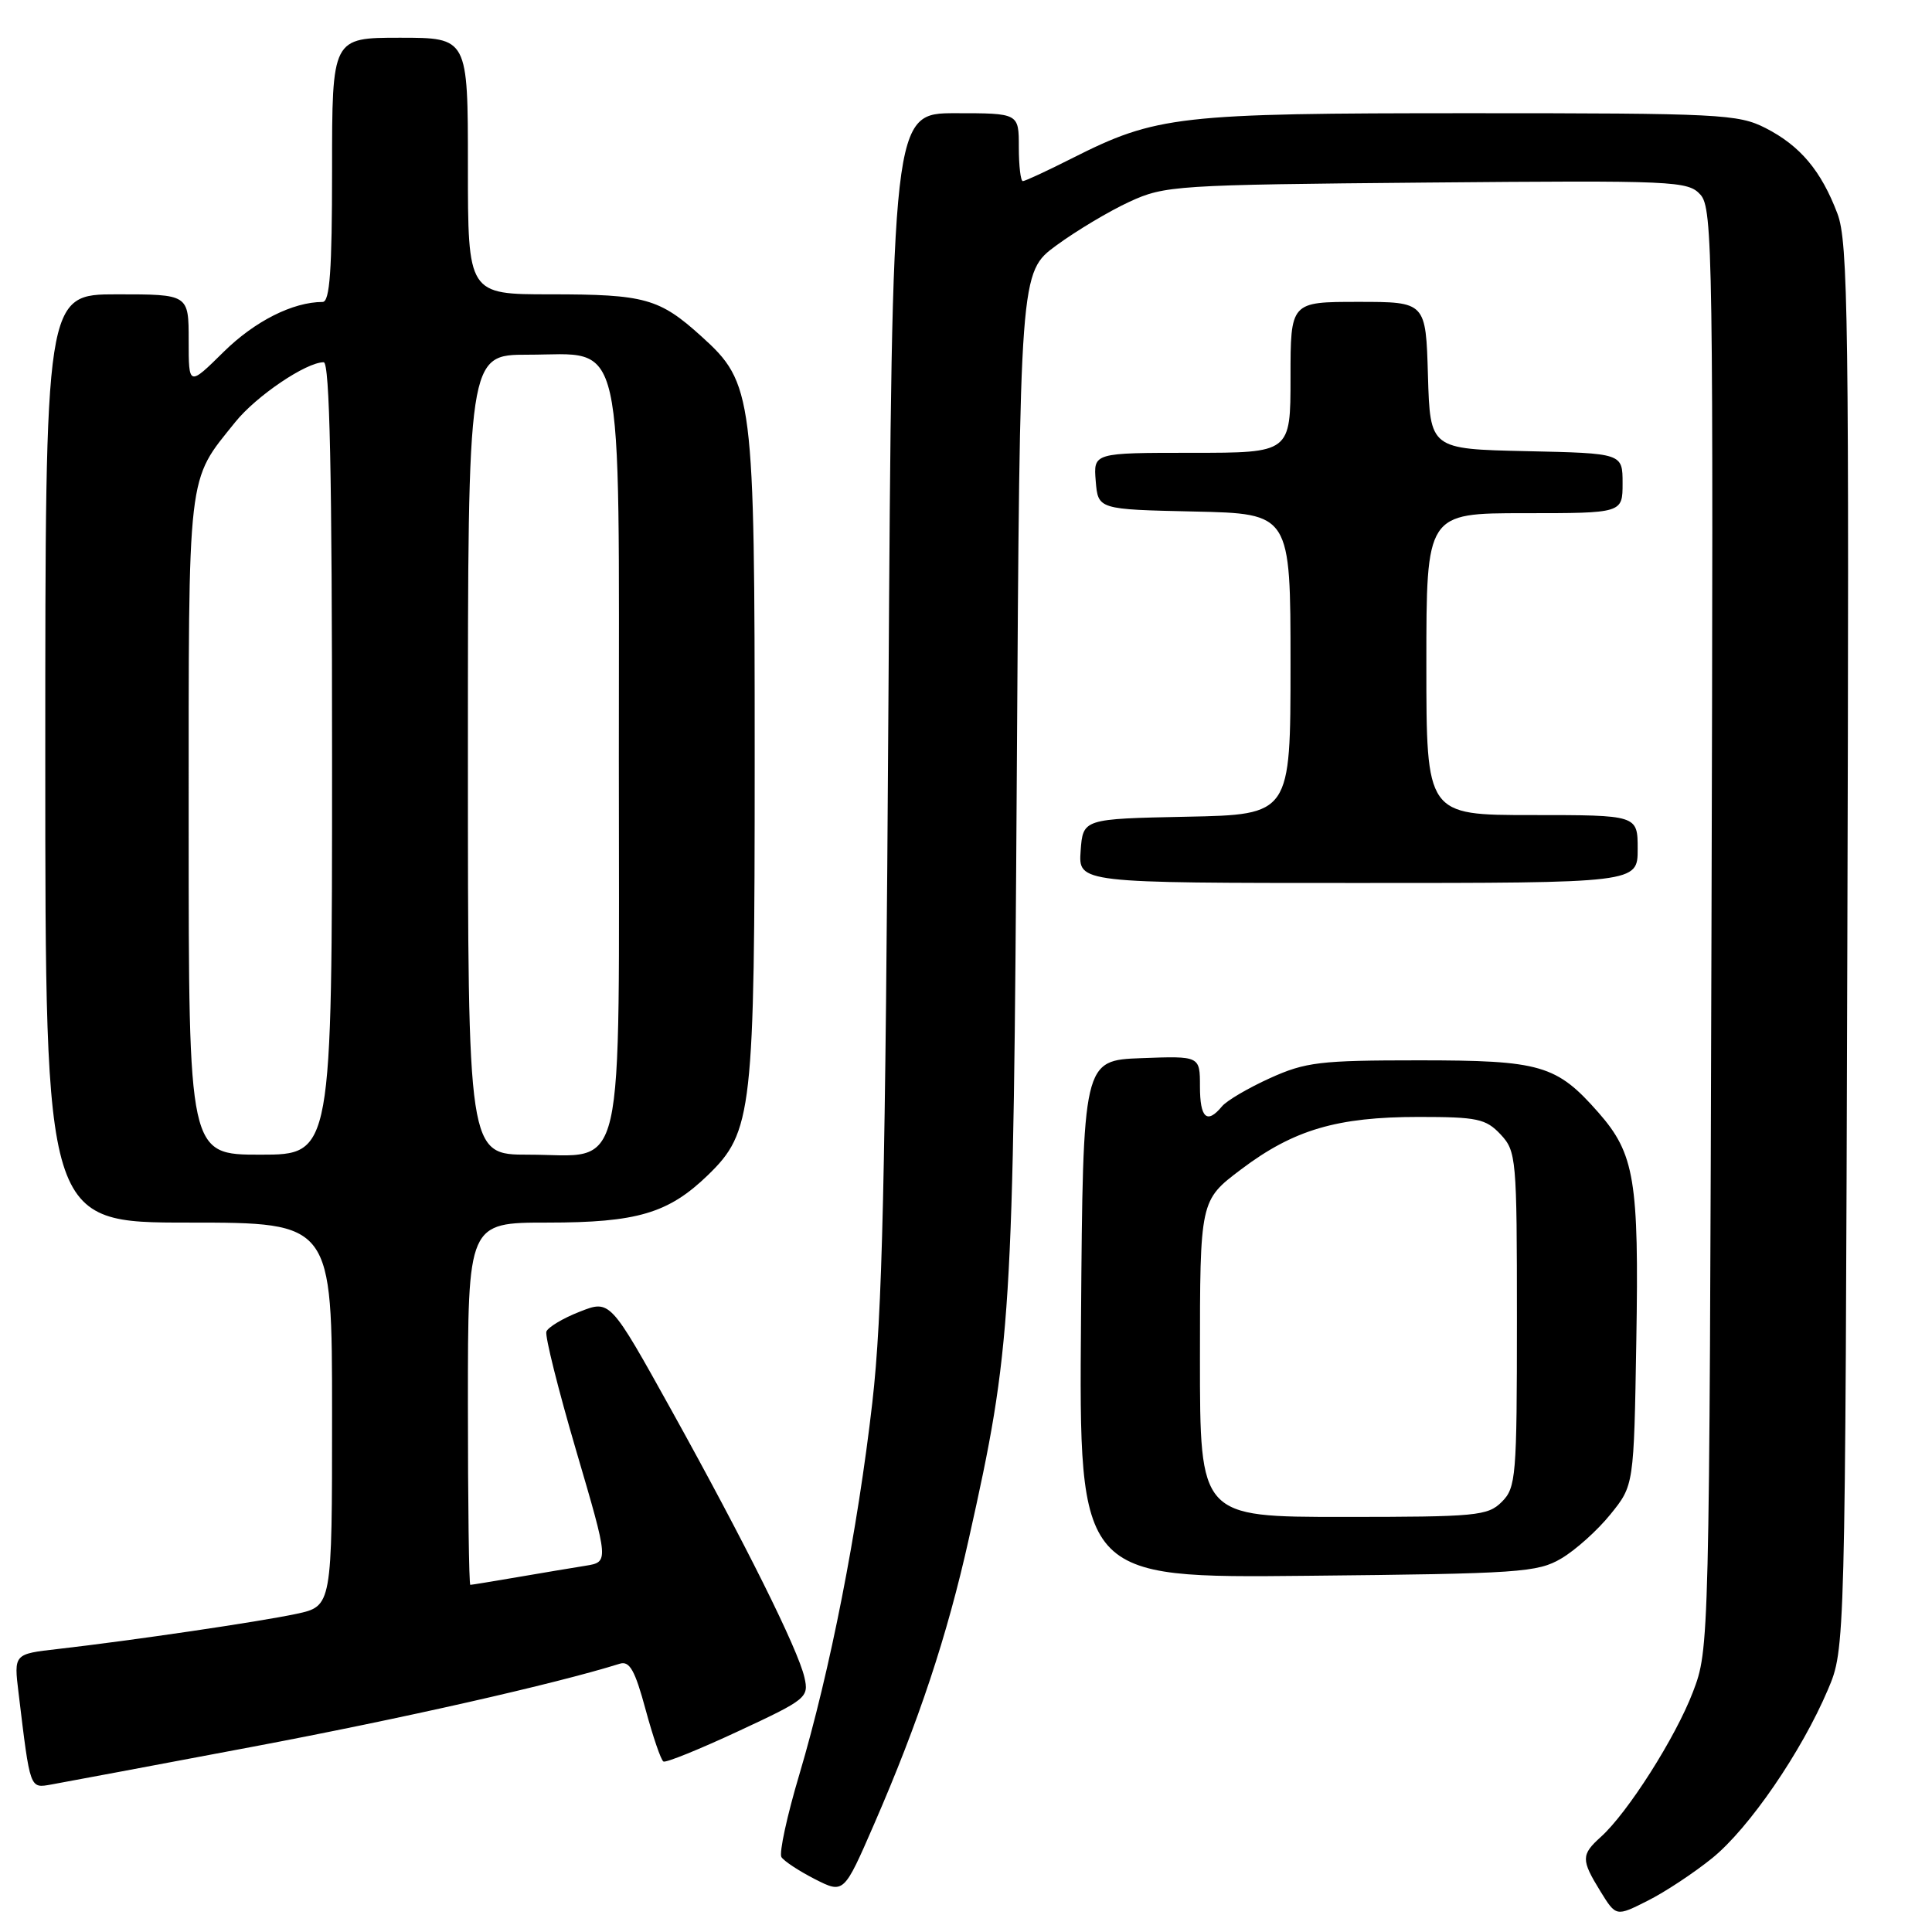 <?xml version="1.0" encoding="UTF-8" standalone="no"?>
<!DOCTYPE svg PUBLIC "-//W3C//DTD SVG 1.1//EN" "http://www.w3.org/Graphics/SVG/1.1/DTD/svg11.dtd" >
<svg xmlns="http://www.w3.org/2000/svg" xmlns:xlink="http://www.w3.org/1999/xlink" version="1.1" viewBox="0 0 256 256">
 <g >
 <path fill="currentColor"
d=" M 226.89 246.20 C 231.76 242.25 238.71 232.13 242.21 223.88 C 244.50 218.50 244.50 218.50 244.78 125.50 C 245.03 42.40 244.89 32.05 243.47 28.31 C 241.31 22.61 238.54 19.32 233.95 16.97 C 230.31 15.12 227.94 15.00 194.75 15.00 C 156.06 15.00 153.25 15.32 142.02 20.99 C 138.74 22.65 135.82 24.00 135.53 24.00 C 135.24 24.00 135.00 21.98 135.00 19.50 C 135.00 15.00 135.00 15.00 126.61 15.00 C 118.22 15.00 118.22 15.00 117.72 93.25 C 117.32 156.81 116.92 174.19 115.59 185.82 C 113.64 202.84 110.00 221.36 105.92 235.12 C 104.28 240.61 103.22 245.54 103.54 246.07 C 103.87 246.60 105.86 247.91 107.97 248.99 C 111.81 250.94 111.81 250.94 115.82 241.72 C 121.73 228.14 125.51 216.76 128.37 203.92 C 134.05 178.54 134.28 174.76 134.73 102.78 C 135.14 36.07 135.14 36.07 139.97 32.52 C 142.63 30.57 146.98 27.97 149.65 26.74 C 154.33 24.58 155.73 24.49 189.04 24.19 C 222.04 23.90 223.66 23.97 225.32 25.80 C 226.95 27.60 227.04 33.72 226.78 123.11 C 226.50 218.34 226.49 218.51 224.32 224.20 C 222.02 230.23 215.67 240.21 212.12 243.40 C 209.49 245.77 209.49 246.43 212.07 250.62 C 214.14 253.97 214.14 253.97 218.32 251.86 C 220.62 250.71 224.47 248.16 226.89 246.20 Z  M 33.50 231.45 C 53.27 227.72 73.56 223.13 82.13 220.45 C 83.42 220.05 84.14 221.32 85.54 226.51 C 86.52 230.12 87.58 233.23 87.91 233.41 C 88.23 233.60 92.71 231.78 97.86 229.38 C 106.88 225.18 107.20 224.92 106.59 222.26 C 105.73 218.50 98.74 204.47 88.97 186.86 C 80.84 172.22 80.84 172.22 76.81 173.81 C 74.60 174.67 72.62 175.86 72.40 176.44 C 72.19 177.02 73.97 184.13 76.35 192.23 C 80.68 206.97 80.68 206.97 77.59 207.47 C 75.89 207.74 71.83 208.42 68.57 208.98 C 65.30 209.54 62.49 210.00 62.32 210.00 C 62.14 210.00 62.00 199.20 62.00 186.00 C 62.00 162.00 62.00 162.00 72.53 162.00 C 84.41 162.00 88.56 160.77 93.78 155.73 C 99.71 149.98 100.00 147.44 100.00 100.50 C 100.00 52.28 99.81 50.77 92.94 44.57 C 87.37 39.53 85.45 39.00 72.93 39.00 C 62.00 39.00 62.00 39.00 62.00 22.00 C 62.00 5.00 62.00 5.00 53.00 5.00 C 44.00 5.00 44.00 5.00 44.00 22.50 C 44.00 35.83 43.70 40.00 42.75 40.01 C 38.79 40.02 33.77 42.56 29.66 46.60 C 25.00 51.20 25.00 51.20 25.00 45.10 C 25.00 39.00 25.00 39.00 15.50 39.00 C 6.00 39.00 6.00 39.00 6.00 100.50 C 6.00 162.00 6.00 162.00 25.00 162.00 C 44.00 162.00 44.00 162.00 44.00 187.42 C 44.00 212.83 44.00 212.83 39.25 213.85 C 34.25 214.91 17.53 217.37 7.67 218.50 C 1.83 219.16 1.83 219.16 2.46 224.33 C 4.02 237.25 3.92 236.96 6.83 236.45 C 8.30 236.19 20.30 233.94 33.50 231.45 Z  M 206.89 206.50 C 208.76 205.40 211.69 202.77 213.39 200.66 C 216.50 196.82 216.50 196.82 216.82 177.66 C 217.18 156.38 216.60 152.89 211.81 147.43 C 206.24 141.10 204.19 140.50 188.00 140.50 C 174.90 140.50 172.99 140.73 168.28 142.86 C 165.41 144.16 162.54 145.84 161.91 146.61 C 159.93 149.00 159.00 148.15 159.00 143.96 C 159.00 139.92 159.00 139.92 151.25 140.21 C 143.50 140.50 143.50 140.50 143.24 174.80 C 142.97 209.11 142.97 209.11 173.24 208.80 C 201.39 208.52 203.74 208.36 206.89 206.50 Z  M 217.00 112.50 C 217.00 108.00 217.00 108.00 203.00 108.00 C 189.00 108.00 189.00 108.00 189.00 88.00 C 189.00 68.00 189.00 68.00 202.00 68.00 C 215.00 68.00 215.00 68.00 215.00 64.03 C 215.00 60.06 215.00 60.06 202.25 59.78 C 189.50 59.50 189.50 59.50 189.21 49.75 C 188.93 40.00 188.93 40.00 179.96 40.00 C 171.00 40.00 171.00 40.00 171.00 50.00 C 171.00 60.00 171.00 60.00 157.94 60.00 C 144.88 60.00 144.88 60.00 145.19 63.75 C 145.50 67.50 145.50 67.50 158.25 67.78 C 171.00 68.06 171.00 68.06 171.00 88.00 C 171.00 107.94 171.00 107.94 157.25 108.22 C 143.50 108.50 143.50 108.50 143.19 112.75 C 142.89 117.00 142.89 117.00 179.94 117.00 C 217.00 117.00 217.00 117.00 217.00 112.50 Z  M 25.00 109.45 C 25.00 61.70 24.74 63.94 31.19 55.91 C 33.96 52.47 40.56 48.00 42.89 48.00 C 43.69 48.00 44.00 62.59 44.00 100.50 C 44.00 153.00 44.00 153.00 34.50 153.00 C 25.00 153.00 25.00 153.00 25.00 109.45 Z  M 62.00 100.00 C 62.00 47.00 62.00 47.00 69.93 47.00 C 82.93 47.00 82.00 42.88 82.00 100.63 C 82.00 157.68 83.07 153.00 70.00 153.00 C 62.00 153.00 62.00 153.00 62.00 100.00 Z  M 159.00 180.03 C 159.00 159.06 159.00 159.06 164.45 154.95 C 171.40 149.70 177.16 148.00 187.98 148.00 C 195.75 148.00 196.88 148.24 198.83 150.31 C 200.92 152.55 201.00 153.41 201.00 174.81 C 201.00 195.67 200.88 197.12 199.00 199.00 C 197.14 200.86 195.67 201.00 178.00 201.00 C 159.00 201.00 159.00 201.00 159.00 180.03 Z "/>
</g>
</svg>